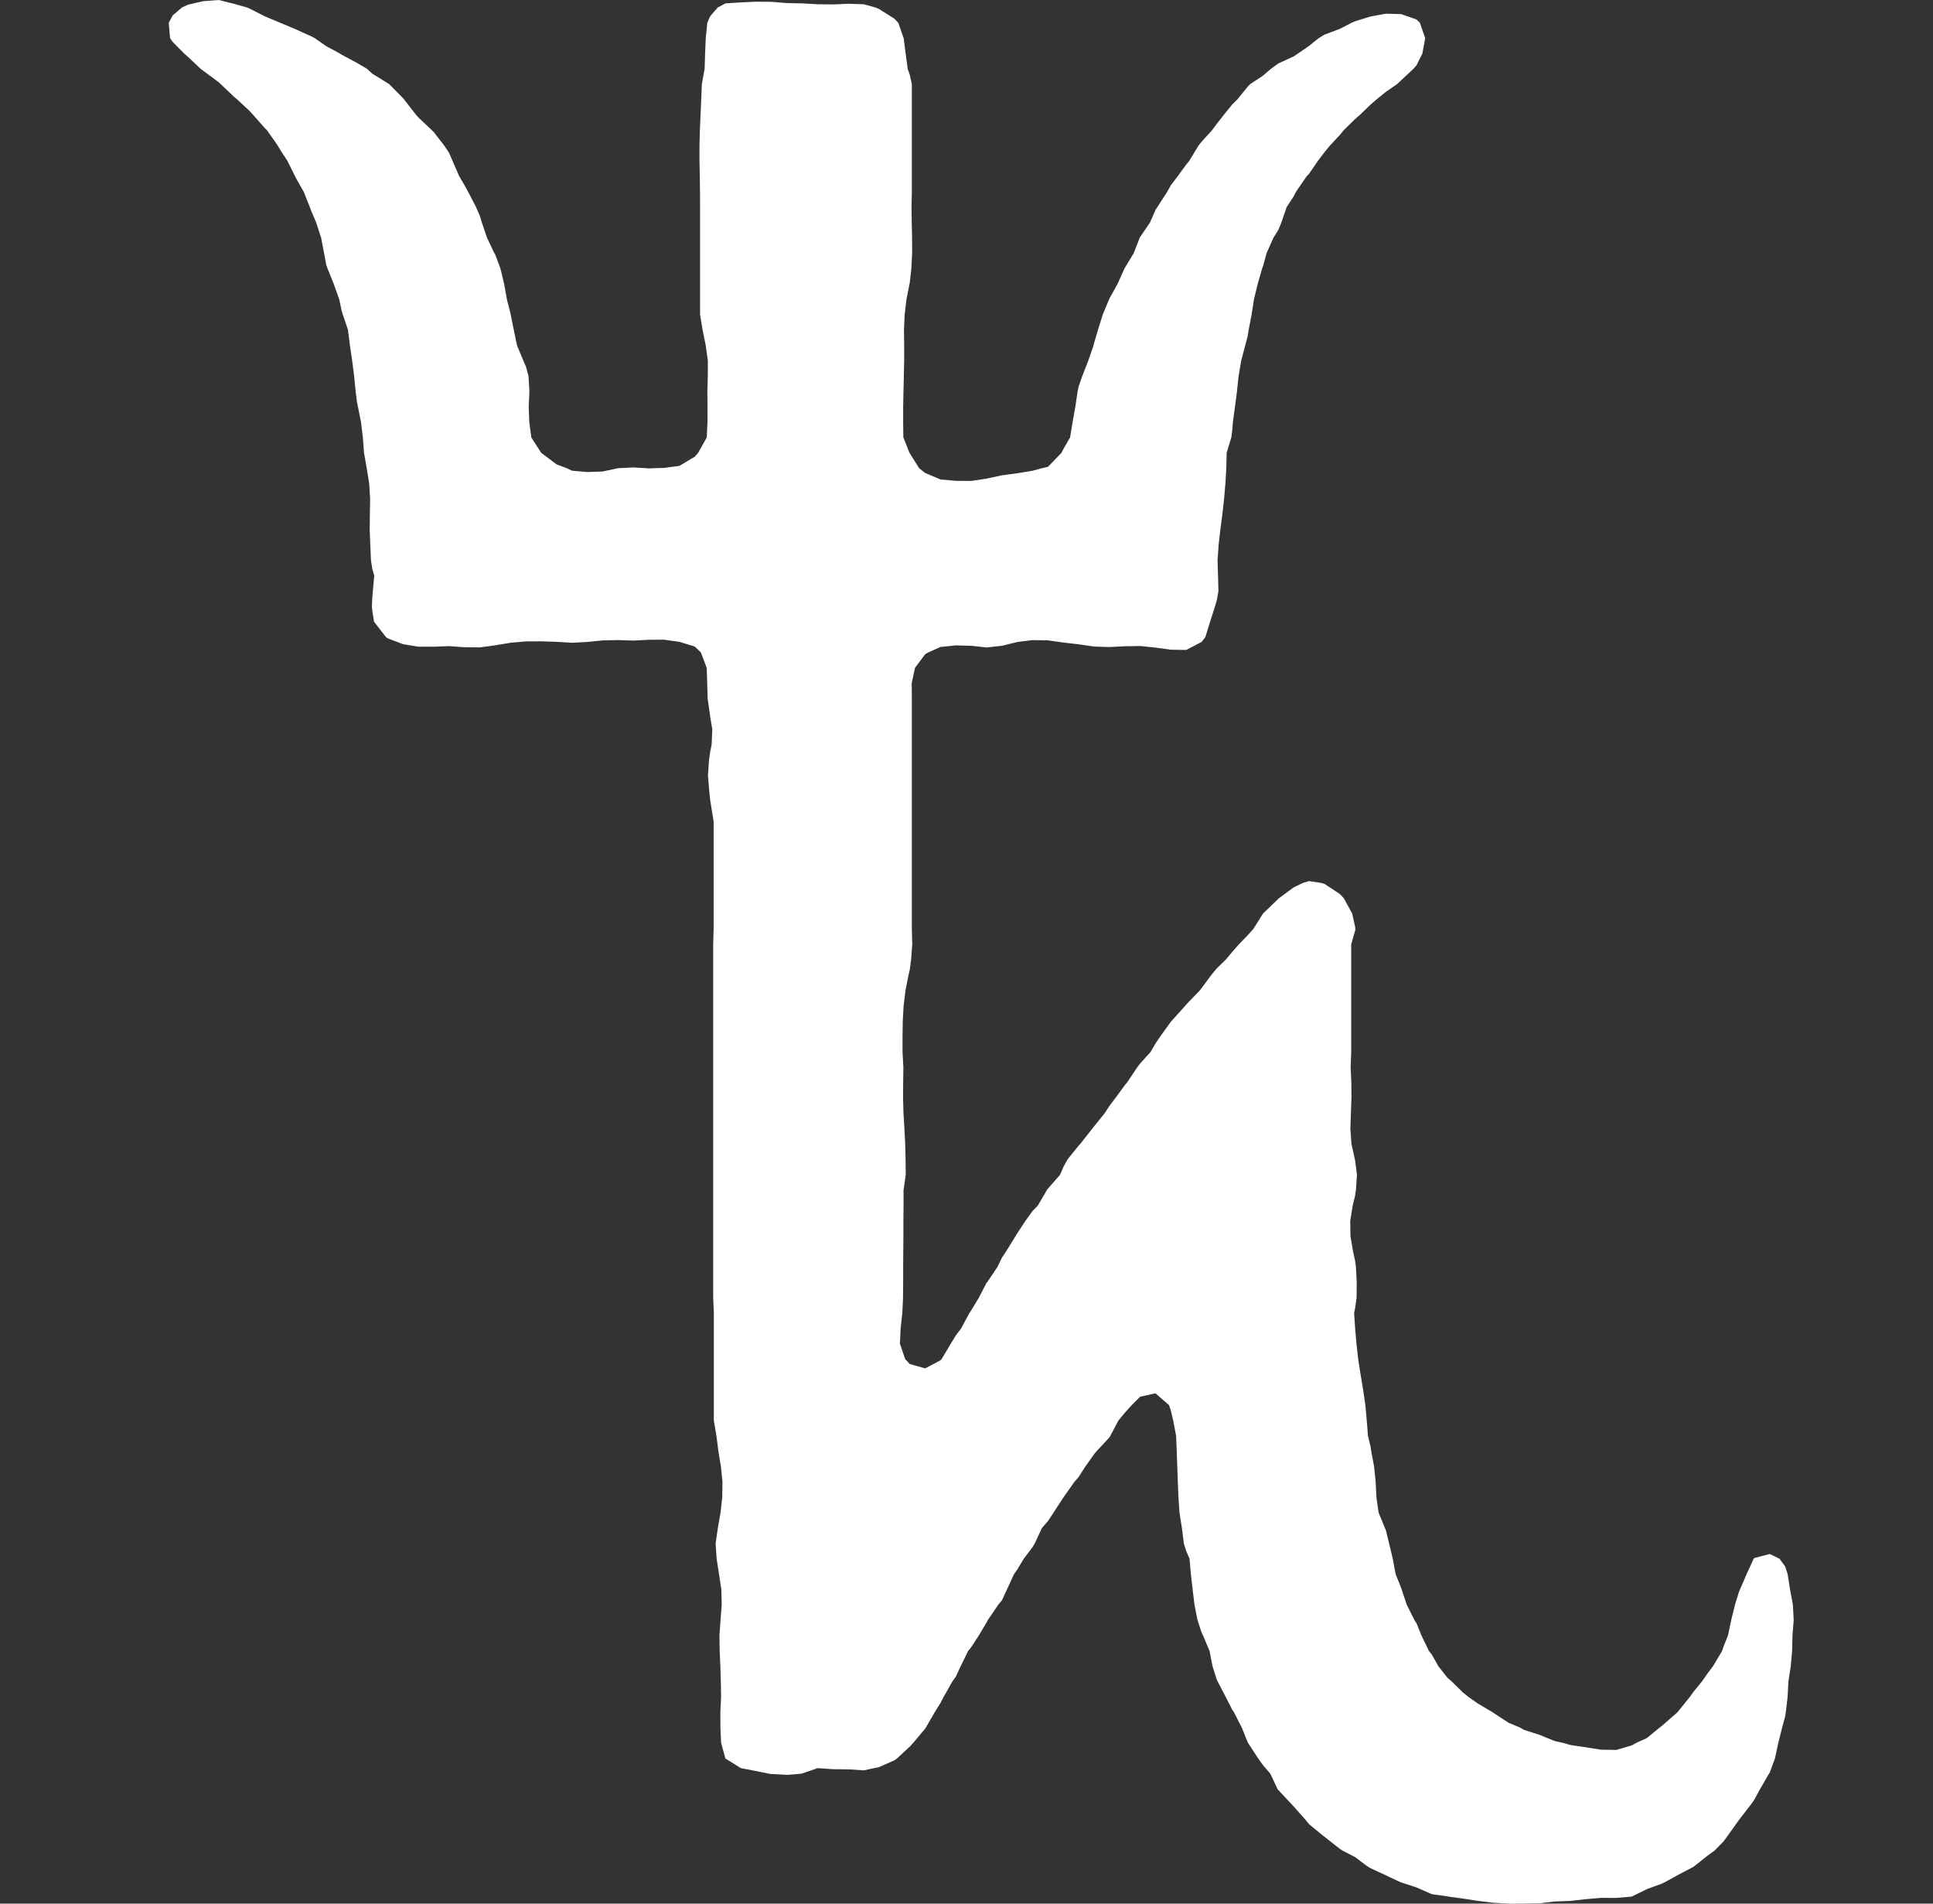 <svg width="65" height="64" viewBox="0 0 65 64" fill="none" xmlns="http://www.w3.org/2000/svg">
<rect x="0" y="0" width="65" height="64" fill="#333333" stroke="none"/>
<path d="M48.706 63.764L48.667 63.754L48.15 63.682L47.634 63.456L47.117 63.286L47.022 63.247L46.601 63.047L46.085 62.808L45.96 62.731L45.568 62.436L45.142 62.215L45.052 62.157L44.536 61.75L44.468 61.698L44.019 61.328L43.901 61.182L43.503 60.734L43.438 60.665L42.986 60.18L42.96 60.149L42.718 59.633L42.47 59.343L42.306 59.116L41.97 58.6L41.954 58.57L41.758 58.083L41.494 57.567L41.437 57.483L41.216 57.05L40.948 56.534L40.921 56.486L40.773 56.018L40.672 55.502L40.454 54.985L40.405 54.885L40.269 54.469L40.166 53.952L40.104 53.436L40.045 52.92L40 52.403L39.888 52.145L39.808 51.887L39.743 51.37L39.662 50.854L39.627 50.338L39.606 49.821L39.588 49.305L39.57 48.789L39.548 48.272L39.45 47.756L39.372 47.422L39.309 47.239L38.855 46.843L38.339 46.957L38.057 47.239L37.823 47.498L37.609 47.756L37.337 48.272L37.306 48.325L36.874 48.789L36.79 48.89L36.496 49.305L36.274 49.652L36.128 49.821L35.763 50.338L35.757 50.346L35.426 50.854L35.241 51.137L35.037 51.37L34.796 51.887L34.724 52.01L34.426 52.403L34.208 52.766L34.099 52.92L33.861 53.436L33.692 53.802L33.567 53.952L33.215 54.469L33.175 54.547L32.914 54.985L32.659 55.377L32.557 55.502L32.304 56.018L32.142 56.366L32.022 56.534L31.732 57.05L31.626 57.251L31.43 57.567L31.132 58.083L31.11 58.116L30.704 58.6L30.593 58.72L30.166 59.116L30.077 59.18L29.561 59.409L29.044 59.519L28.528 59.485L28.012 59.48L27.495 59.444L26.979 59.622L26.921 59.633L26.462 59.671L25.946 59.642L25.867 59.633L25.43 59.544L24.913 59.444L24.397 59.123L24.391 59.116L24.25 58.6L24.225 58.083L24.223 57.567L24.248 57.05L24.239 56.534L24.223 56.018L24.2 55.502L24.192 54.985L24.229 54.469L24.269 53.952L24.256 53.436L24.178 52.92L24.098 52.403L24.064 51.887L24.139 51.37L24.229 50.854L24.287 50.338L24.293 49.821L24.242 49.305L24.157 48.789L24.091 48.272L24.004 47.756V47.239V46.723V46.207V45.69V45.174V44.657V44.141L23.982 43.625V43.108V42.592V42.076V41.559V41.043V40.527V40.01V39.494V38.977V38.461V37.945V37.428V36.912V36.395V35.879V35.363V34.846V34.33V33.814V33.297V32.781V32.264V31.748L23.997 31.232V30.715V30.199V29.683V29.166V28.65V28.134V27.617L23.913 27.101L23.881 26.894L23.848 26.584L23.806 26.068L23.842 25.552L23.881 25.274L23.93 25.035L23.952 24.519L23.881 24.096L23.87 24.003L23.795 23.486L23.781 22.97L23.764 22.453L23.569 21.937L23.364 21.736L22.848 21.579L22.331 21.506L21.815 21.509L21.299 21.536L20.782 21.519L20.266 21.53L19.75 21.582L19.233 21.61L18.717 21.578L18.2 21.561L17.684 21.564L17.168 21.609L16.651 21.695L16.135 21.765L15.618 21.76L15.102 21.723L14.586 21.742H14.069L13.553 21.657L13.037 21.46L12.981 21.421L12.579 20.904L12.52 20.543L12.506 20.388L12.52 20.078L12.538 19.872L12.584 19.355L12.52 19.129L12.474 18.839L12.452 18.322L12.431 17.806L12.438 17.29L12.446 16.773L12.415 16.257L12.331 15.74L12.241 15.224L12.202 14.708L12.139 14.191L12.037 13.675L12.004 13.516L11.959 13.159L11.908 12.642L11.842 12.126L11.766 11.61L11.702 11.093L11.528 10.577L11.487 10.441L11.406 10.06L11.222 9.544L11.014 9.027L10.971 8.905L10.897 8.511L10.799 7.995L10.631 7.479L10.455 7.065L10.419 6.962L10.212 6.446L9.938 5.962L9.923 5.929L9.667 5.413L9.422 5.035L9.341 4.896L8.979 4.38L8.905 4.305L8.514 3.864L8.389 3.728L7.98 3.347L7.873 3.257L7.425 2.831L7.356 2.766L6.84 2.383L6.747 2.315L6.324 1.914L6.191 1.798L5.807 1.409L5.718 1.282L5.675 0.766L5.807 0.518L6.122 0.249L6.324 0.157L6.84 0.039L7.356 0L7.873 0.129L8.297 0.249L8.389 0.287L8.905 0.549L9.422 0.766L9.938 0.982L10.455 1.216L10.584 1.282L10.971 1.553L11.427 1.798L11.487 1.839L12.004 2.114L12.342 2.315L12.52 2.478L13.037 2.797L13.09 2.831L13.553 3.301L13.59 3.347L13.994 3.864L14.069 3.95L14.525 4.38L14.586 4.44L14.94 4.896L15.102 5.143L15.219 5.413L15.444 5.929L15.618 6.223L15.74 6.446L16.008 6.962L16.135 7.255L16.203 7.479L16.377 7.995L16.623 8.511L16.651 8.553L16.828 9.027L16.952 9.544L17.044 10.06L17.168 10.548L17.173 10.577L17.277 11.093L17.385 11.61L17.598 12.126L17.684 12.322L17.771 12.642L17.803 13.159L17.778 13.675L17.799 14.191L17.866 14.708L18.2 15.224L18.717 15.613L19.056 15.74L19.233 15.825L19.75 15.87L20.266 15.852L20.782 15.74L21.299 15.716L21.729 15.74L21.815 15.749L21.987 15.74L22.331 15.731L22.848 15.662L23.364 15.353L23.476 15.224L23.766 14.708L23.79 14.191L23.792 13.675L23.786 13.159L23.801 12.642L23.802 12.126L23.731 11.61L23.626 11.093L23.541 10.577V10.06V9.544V9.027V8.511V7.995V7.479V6.962L23.539 6.446L23.531 5.929L23.521 5.413V4.896L23.534 4.38L23.557 3.864L23.58 3.347L23.6 2.831L23.694 2.315L23.71 1.798L23.732 1.282L23.784 0.766L23.881 0.543L24.139 0.249L24.397 0.113L24.913 0.081L25.43 0.056L25.946 0.062L26.462 0.103L26.979 0.114L27.495 0.143L28.012 0.149L28.528 0.127L29.044 0.143L29.432 0.249L29.561 0.304L30.077 0.63L30.206 0.766L30.387 1.282L30.453 1.798L30.523 2.315L30.593 2.517L30.662 2.831V3.347V3.864V4.38V4.896V5.413V5.929V6.446L30.651 6.962L30.658 7.479L30.67 7.995L30.672 8.511L30.646 9.027L30.593 9.497L30.584 9.544L30.482 10.06L30.421 10.577L30.397 11.093L30.404 11.61V12.126L30.393 12.642L30.381 13.159L30.37 13.675V14.191L30.377 14.708L30.584 15.224L30.593 15.24L30.907 15.74L31.11 15.902L31.626 16.12L32.142 16.166L32.659 16.169L33.175 16.091L33.692 15.98L34.208 15.911L34.724 15.826L35.04 15.74L35.241 15.694L35.693 15.224L35.757 15.098L35.983 14.708L36.068 14.191L36.16 13.675L36.236 13.159L36.274 12.986L36.393 12.642L36.595 12.126L36.773 11.61L36.79 11.536L36.921 11.093L37.081 10.577L37.296 10.06L37.306 10.037L37.58 9.544L37.812 9.027L37.823 9.008L38.123 8.511L38.324 7.995L38.339 7.968L38.671 7.479L38.855 7.06L38.918 6.962L39.251 6.446L39.372 6.227L39.6 5.929L39.888 5.533L39.987 5.413L40.3 4.896L40.405 4.766L40.755 4.38L40.921 4.158L41.151 3.864L41.437 3.511L41.604 3.347L41.954 2.917L42.035 2.831L42.47 2.543L42.736 2.315L42.986 2.133L43.503 1.896L43.649 1.798L44.019 1.543L44.344 1.282L44.536 1.165L45.052 0.972L45.449 0.766L45.568 0.714L46.085 0.555L46.601 0.46L47.117 0.474L47.634 0.656L47.745 0.766L47.924 1.282L47.831 1.798L47.634 2.193L47.527 2.315L47.117 2.698L46.975 2.831L46.601 3.089L46.282 3.347L46.085 3.519L45.727 3.864L45.568 4.002L45.181 4.38L45.052 4.54L44.719 4.896L44.536 5.12L44.313 5.413L44.019 5.843L43.936 5.929L43.581 6.446L43.503 6.599L43.266 6.962L43.089 7.479L42.986 7.73L42.82 7.995L42.591 8.511L42.47 8.954L42.44 9.027L42.293 9.544L42.167 10.06L42.087 10.577L41.988 11.093L41.954 11.306L41.873 11.61L41.737 12.126L41.65 12.642L41.595 13.159L41.528 13.675L41.458 14.191L41.437 14.449L41.405 14.708L41.248 15.224L41.236 15.74L41.206 16.257L41.162 16.773L41.104 17.29L41.036 17.806L40.978 18.322L40.942 18.839L40.958 19.355L40.972 19.872L40.921 20.158L40.856 20.388L40.691 20.904L40.531 21.421L40.405 21.583L39.888 21.851L39.372 21.843L38.855 21.772L38.339 21.719L37.823 21.727L37.306 21.753L36.79 21.737L36.274 21.661L35.757 21.602L35.241 21.529L34.724 21.52L34.208 21.584L33.692 21.711L33.175 21.767L32.659 21.711L32.142 21.698L31.626 21.75L31.21 21.937L31.11 21.995L30.768 22.453L30.657 22.97L30.662 23.486V24.003V24.519V25.035V25.552V26.068V26.584V27.101V27.617V28.134V28.65V29.166V29.683V30.199V30.715V31.232L30.676 31.748L30.637 32.264L30.593 32.596L30.551 32.781L30.449 33.297L30.385 33.814L30.356 34.33L30.349 34.846V35.363L30.377 35.879L30.37 36.395L30.367 36.912L30.381 37.428L30.412 37.945L30.439 38.461L30.451 38.977L30.457 39.494L30.383 40.01V40.527L30.378 41.043V41.559L30.374 42.076L30.37 42.592V43.108L30.366 43.625L30.342 44.141L30.285 44.657L30.262 45.174L30.436 45.69L30.593 45.858L31.11 46.005L31.626 45.732L31.664 45.69L31.972 45.174L32.142 44.897L32.322 44.657L32.599 44.141L32.659 44.053L32.917 43.625L33.175 43.127L33.196 43.108L33.543 42.592L33.692 42.282L33.83 42.076L34.149 41.559L34.208 41.46L34.484 41.043L34.724 40.71L34.902 40.527L35.202 40.01L35.241 39.959L35.647 39.494L35.757 39.236L35.899 38.977L36.274 38.513L36.323 38.461L36.73 37.945L36.79 37.869L37.146 37.428L37.306 37.18L37.51 36.912L37.823 36.485L37.899 36.395L38.244 35.879L38.339 35.755L38.692 35.363L38.855 35.082L39.015 34.846L39.372 34.351L39.391 34.33L39.855 33.814L39.888 33.773L40.346 33.297L40.405 33.222L40.73 32.781L40.921 32.552L41.217 32.264L41.437 32.002L41.66 31.748L41.954 31.445L42.145 31.232L42.47 30.715L42.986 30.217L43.006 30.199L43.503 29.833L43.813 29.683L44.019 29.622L44.421 29.683L44.536 29.715L45.052 30.055L45.189 30.199L45.47 30.715L45.568 31.163L45.577 31.232L45.568 31.286L45.437 31.748V32.264V32.781V33.297V33.814V34.33V34.846V35.363L45.417 35.879L45.441 36.395L45.445 36.912L45.426 37.428L45.408 37.945L45.445 38.461L45.56 38.977L45.568 39.017L45.629 39.494L45.596 40.01L45.568 40.195L45.487 40.527L45.404 41.043L45.411 41.559L45.499 42.076L45.568 42.393L45.594 42.592L45.622 43.108L45.618 43.625L45.568 43.982L45.534 44.141L45.568 44.657L45.613 45.174L45.67 45.69L45.751 46.207L45.837 46.723L45.913 47.239L45.959 47.756L46 48.272L46.085 48.627L46.11 48.789L46.206 49.305L46.259 49.821L46.284 50.338L46.358 50.854L46.569 51.37L46.601 51.441L46.71 51.887L46.833 52.403L46.93 52.92L47.117 53.386L47.132 53.436L47.305 53.952L47.564 54.469L47.634 54.578L47.799 54.985L48.048 55.502L48.15 55.631L48.367 56.018L48.667 56.4L48.82 56.534L49.183 56.892L49.378 57.05L49.699 57.275L50.193 57.567L50.216 57.585L50.732 57.921L51.119 58.083L51.248 58.159L51.765 58.324L52.281 58.534L52.58 58.6L52.798 58.665L53.314 58.742L53.83 58.823L54.347 58.833L54.863 58.682L55.013 58.6L55.38 58.432L55.805 58.083L55.896 58.013L56.406 57.567L56.412 57.56L56.824 57.05L56.929 56.899L57.227 56.534L57.445 56.224L57.602 56.018L57.909 55.502L57.961 55.347L58.106 54.985L58.214 54.469L58.342 53.952L58.478 53.51L58.51 53.436L58.733 52.92L58.971 52.403L58.994 52.38L59.511 52.245L59.837 52.403L60.027 52.661L60.112 52.92L60.193 53.436L60.288 53.952L60.316 54.469L60.274 54.985L60.263 55.502L60.217 56.018L60.137 56.534L60.111 57.05L60.05 57.567L60.027 57.711L59.927 58.083L59.797 58.6L59.686 59.116L59.511 59.591L59.484 59.633L59.184 60.149L58.994 60.5L58.879 60.665L58.478 61.182L58.11 61.698L57.961 61.903L57.655 62.215L57.445 62.367L56.985 62.731L56.929 62.771L56.412 63.042L56.042 63.247L55.896 63.322L55.38 63.512L54.863 63.764L54.347 63.807L53.83 63.806L53.314 63.851L52.798 63.909L52.281 63.927L51.765 63.99L51.248 63.997L50.732 64L50.216 63.97L49.699 63.907L49.183 63.828L48.706 63.764Z" fill="white"/>
</svg>
